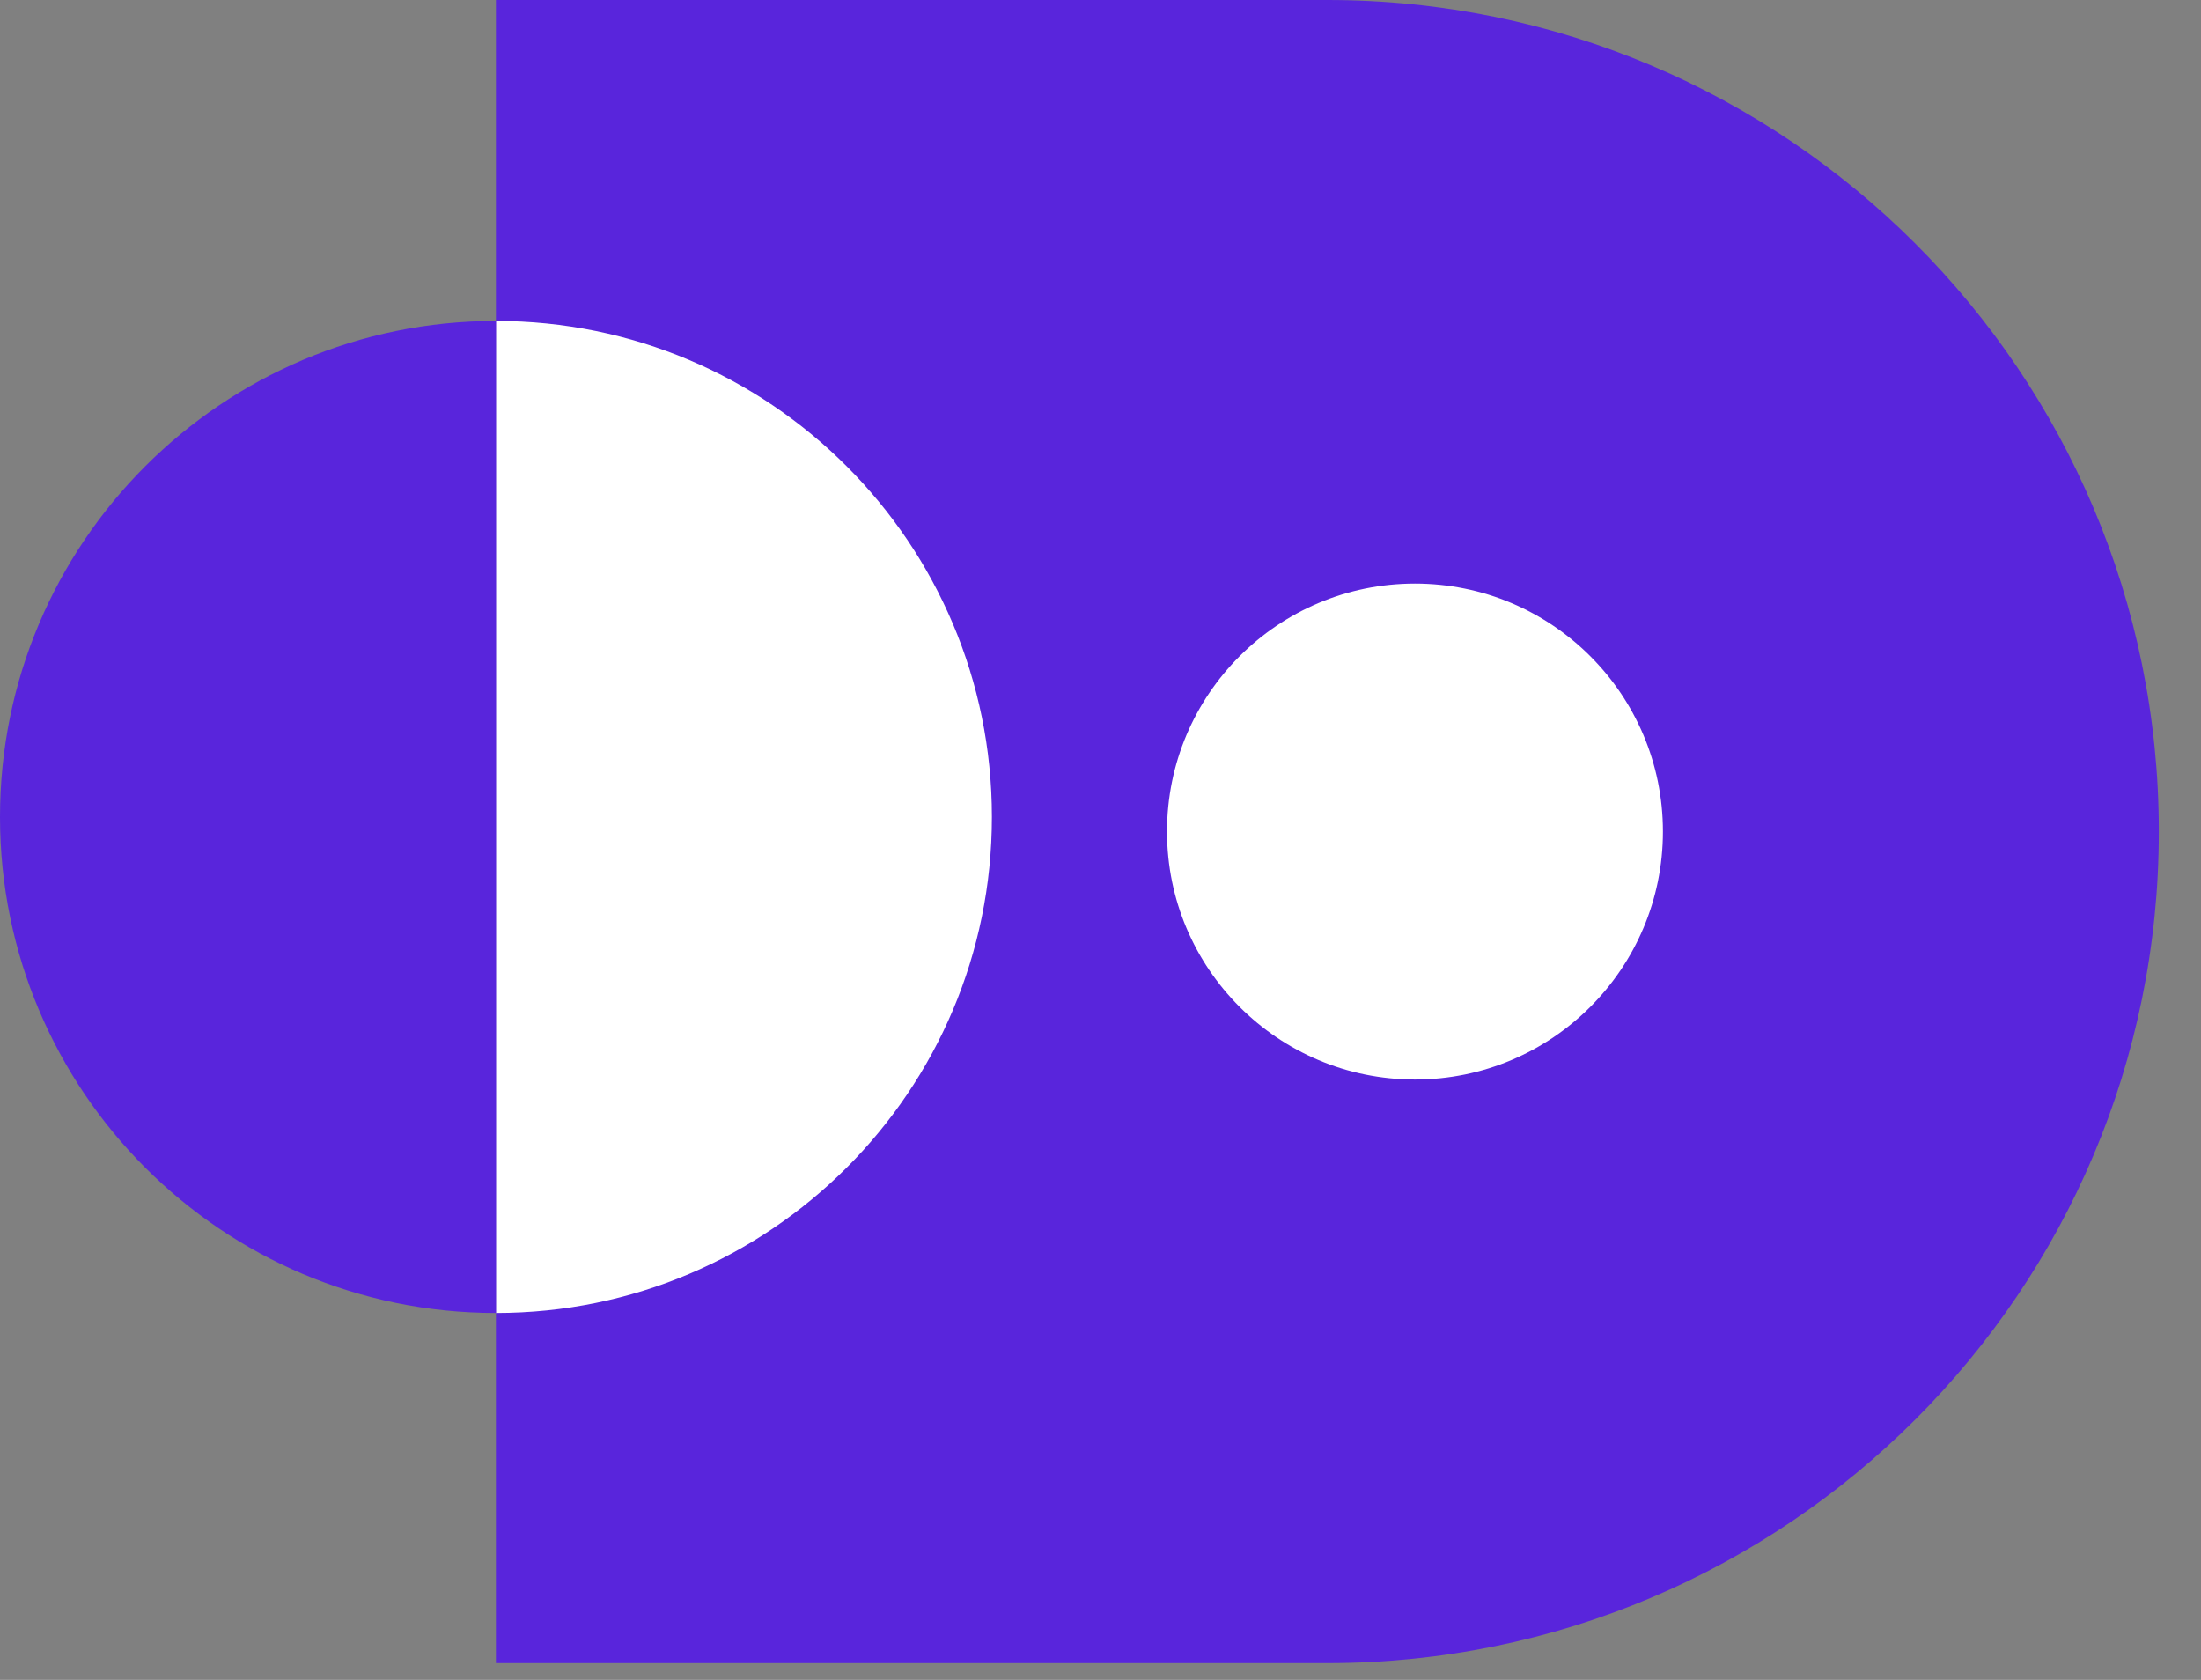 <svg fill="none" height="29" viewBox="0 0 38 29" width="38" xmlns="http://www.w3.org/2000/svg"><rect x="0" y="0" width="38" height="29" fill="#808080" stroke="none"/><path d="m8.562-0 14.355-0c7.928-0 14.355 6.427 14.355 14.355 0 7.928-6.427 14.355-14.355 14.355h-14.355z" fill="#5925dc"/><path d="m8.562 22.666c4.729 0 8.563-3.834 8.563-8.563 0-4.729-3.834-8.563-8.563-8.563z" fill="#fff"/><path d="m8.563 22.666c-4.729 0-8.563-3.834-8.563-8.563-0-4.729 3.834-8.563 8.563-8.563z" fill="#5925dc"/><path d="m20.148 14.355c0-2.365 1.917-4.281 4.281-4.281s4.281 1.917 4.281 4.281-1.917 4.281-4.281 4.281-4.281-1.917-4.281-4.281z" fill="#fff"/></svg>
